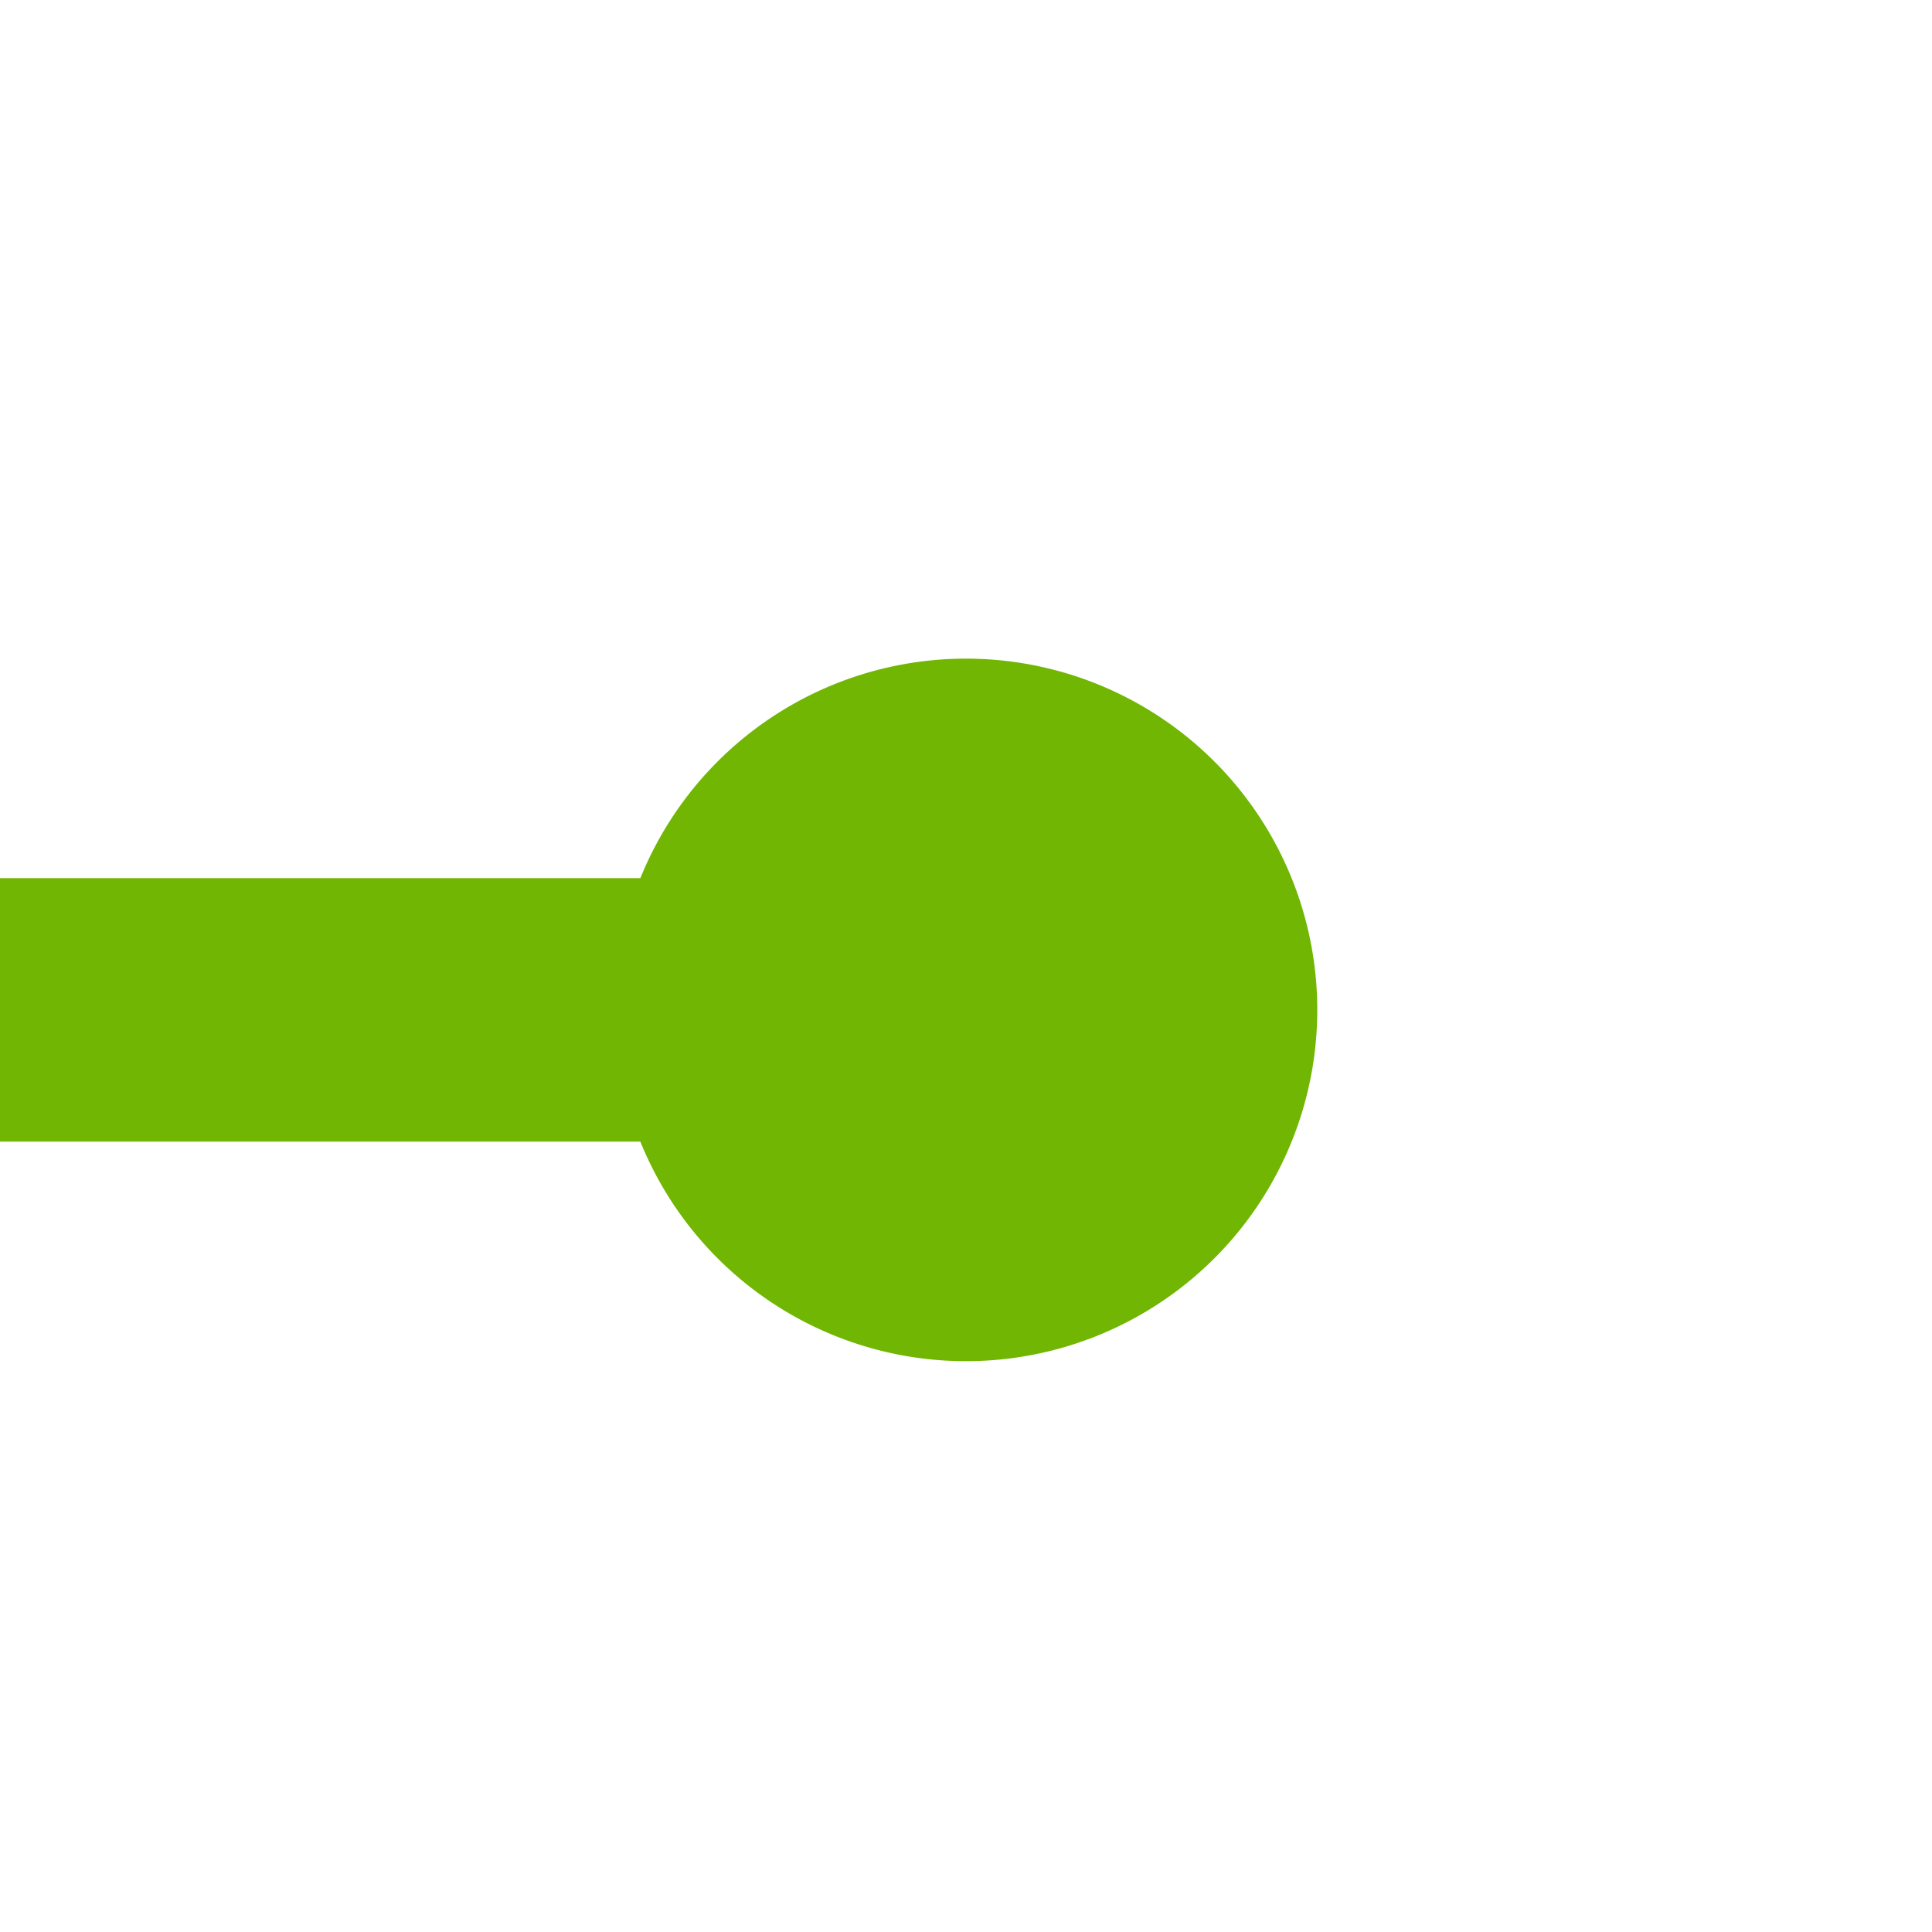 ﻿<?xml version="1.0" encoding="utf-8"?>
<svg version="1.1" xmlns:xlink="http://www.w3.org/1999/xlink" width="22px" height="22px" preserveAspectRatio="xMinYMid meet" viewBox="843 1390  22 20" xmlns="http://www.w3.org/2000/svg">
  <path d="M 855 1400.5  L 150 1400.5  A 5 5 0 0 1 145.5 1395.5 L 145.5 565.606  A 5 5 0 0 1 150.5 561.106 L 259.803 561.106  A 0.197 0.197 0 0 1 260.5 561.303 A 0.197 0.197 0 0 0 260.697 561.5 L 262 561.5  " stroke-width="3" stroke="#70b603" fill="none" />
  <path d="M 854 1396.5  A 4 4 0 0 0 850 1400.5 A 4 4 0 0 0 854 1404.5 A 4 4 0 0 0 858 1400.5 A 4 4 0 0 0 854 1396.5 Z M 252.9 571.5  L 265 561.5  L 252.9 551.5  L 257.8 561.5  L 252.9 571.5  Z " fill-rule="nonzero" fill="#70b603" stroke="none" />
</svg>
